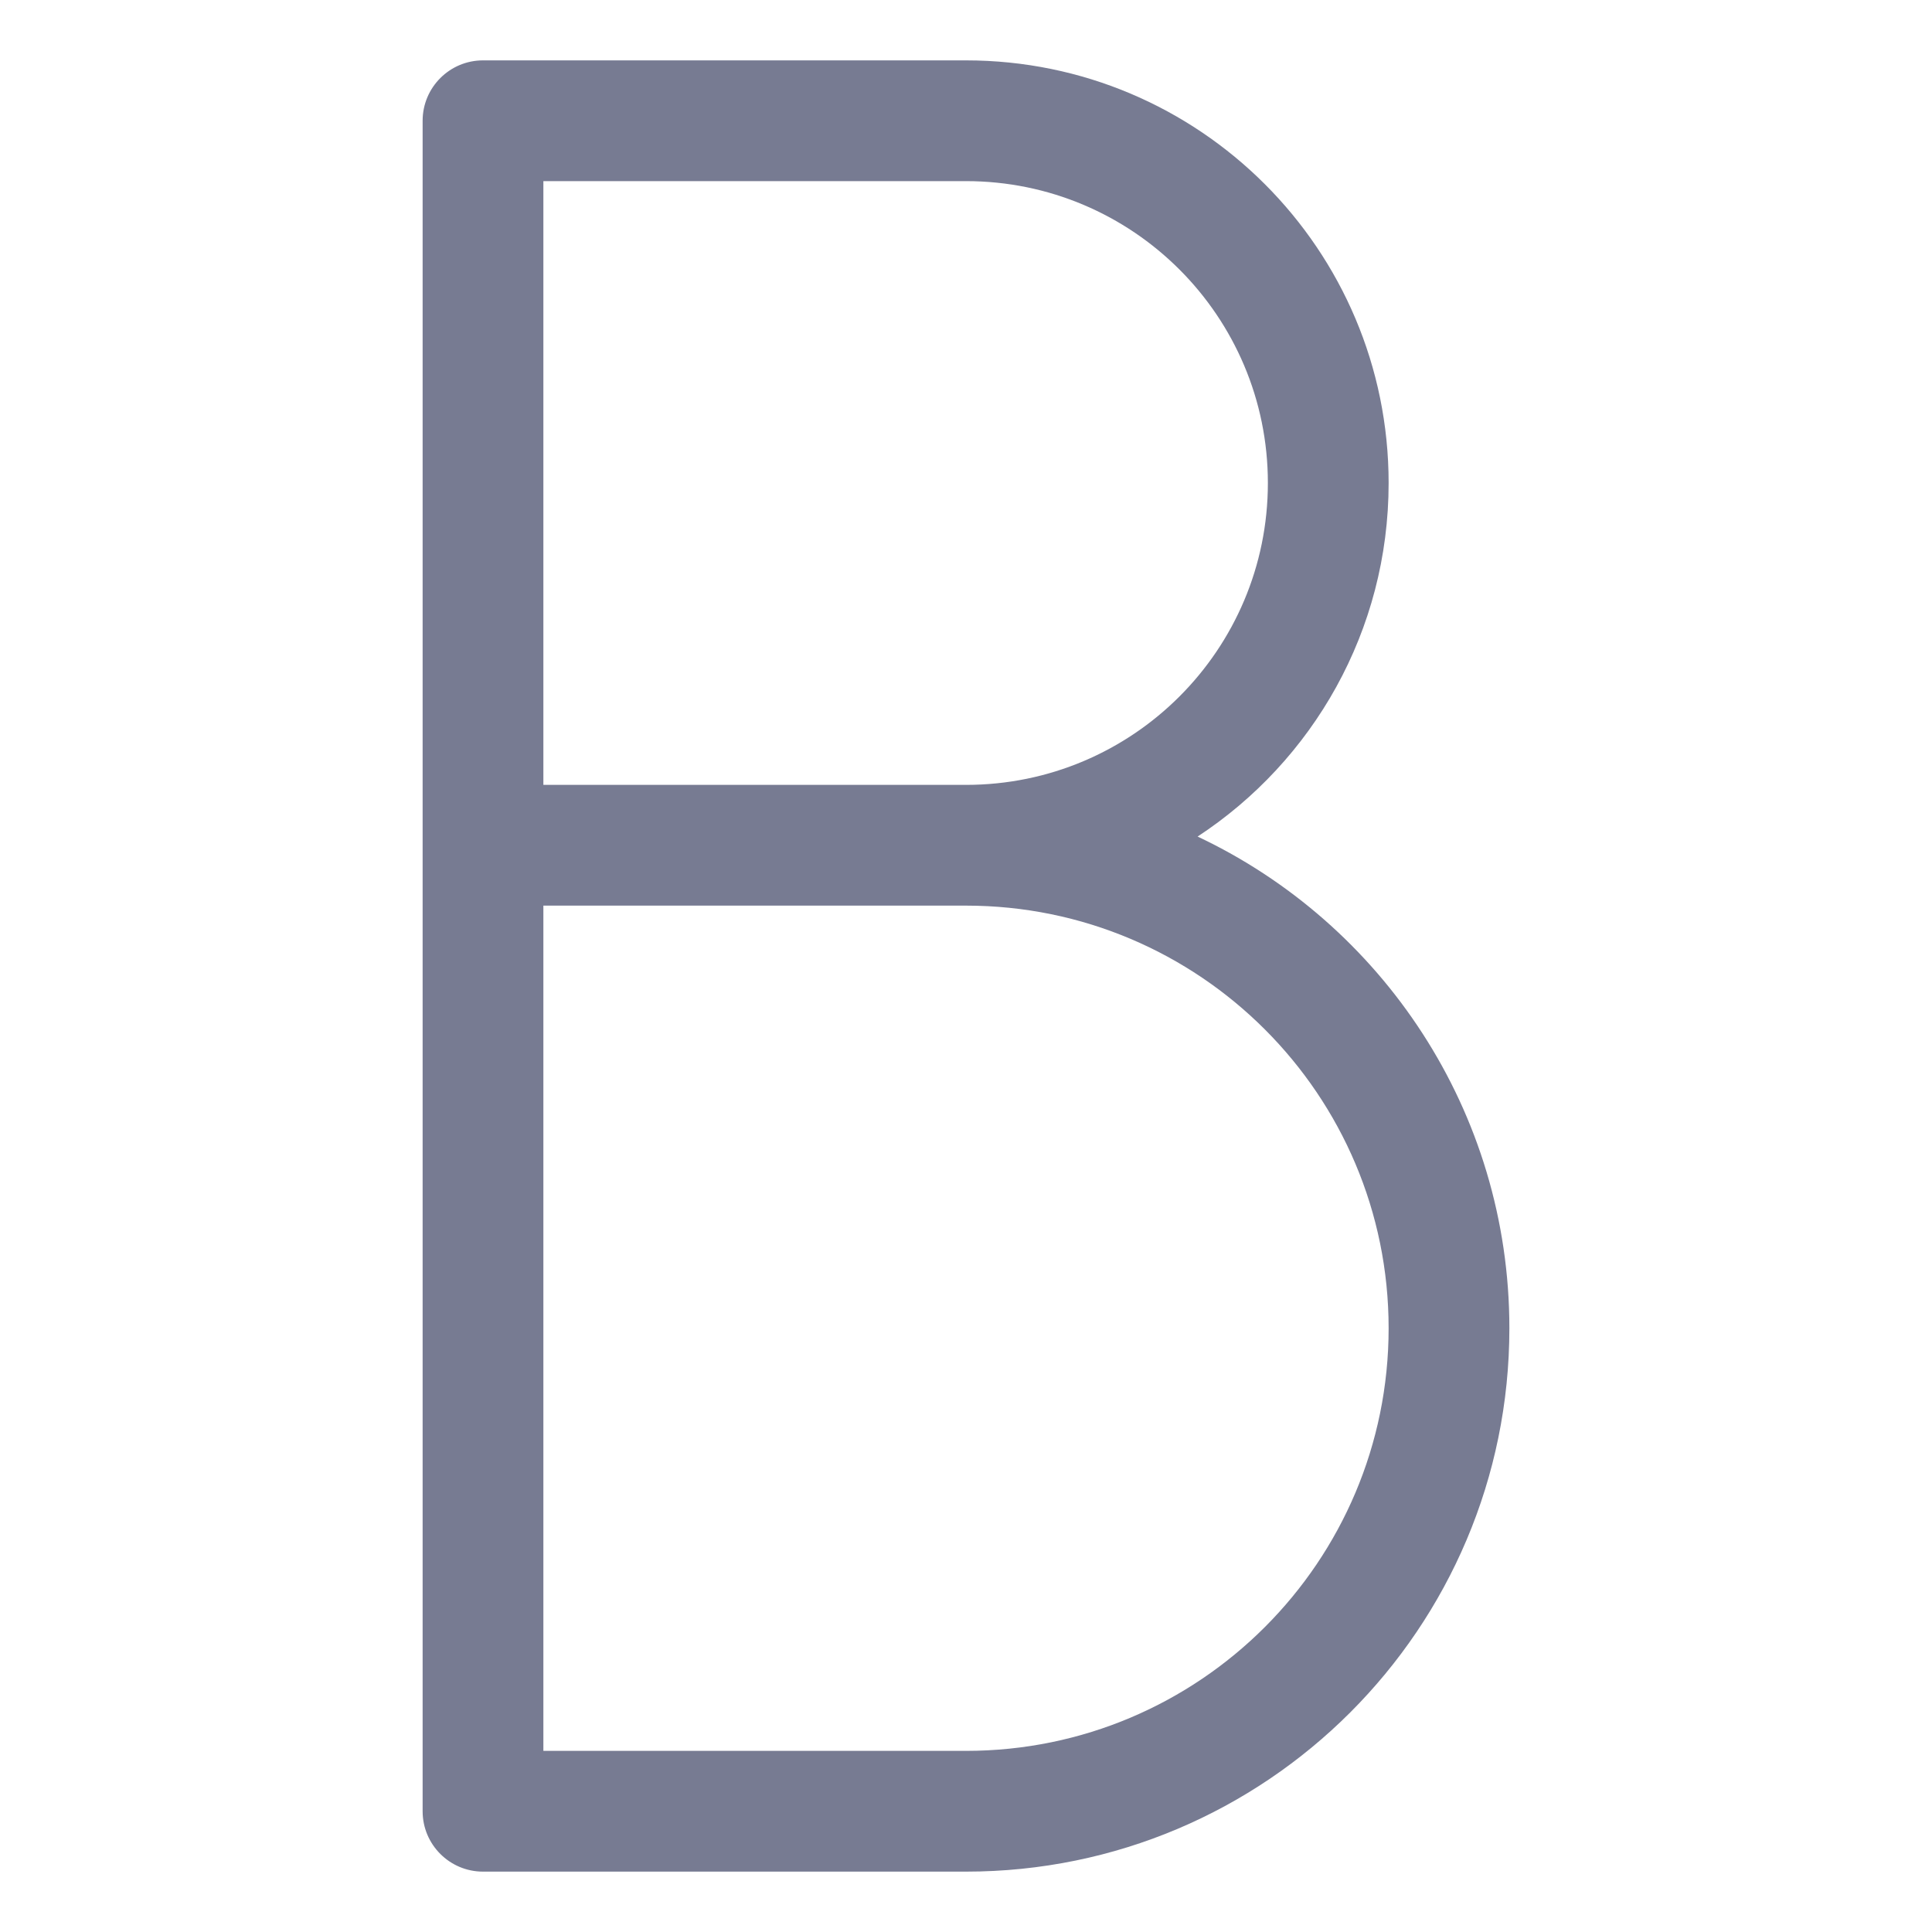 <svg width="16" height="16" viewBox="0 0 16 16" fill="none" xmlns="http://www.w3.org/2000/svg">
<path fill-rule="evenodd" clip-rule="evenodd" d="M3.5 1C3.5 0.724 3.724 0.5 4 0.5H8C9.933 0.5 11.5 2.067 11.5 4C11.5 5.225 10.871 6.303 9.918 6.928C11.444 7.648 12.5 9.201 12.5 11C12.5 13.485 10.485 15.5 8 15.5H4C3.724 15.5 3.5 15.276 3.5 15V1ZM4.5 6.5H8C9.381 6.5 10.5 5.381 10.5 4C10.5 2.619 9.381 1.5 8 1.5H4.5V6.5ZM4.5 7.5V14.5H8C9.933 14.5 11.5 12.933 11.5 11C11.5 9.067 9.933 7.5 8 7.5H4.5Z" fill="#777B92"/>
</svg>
